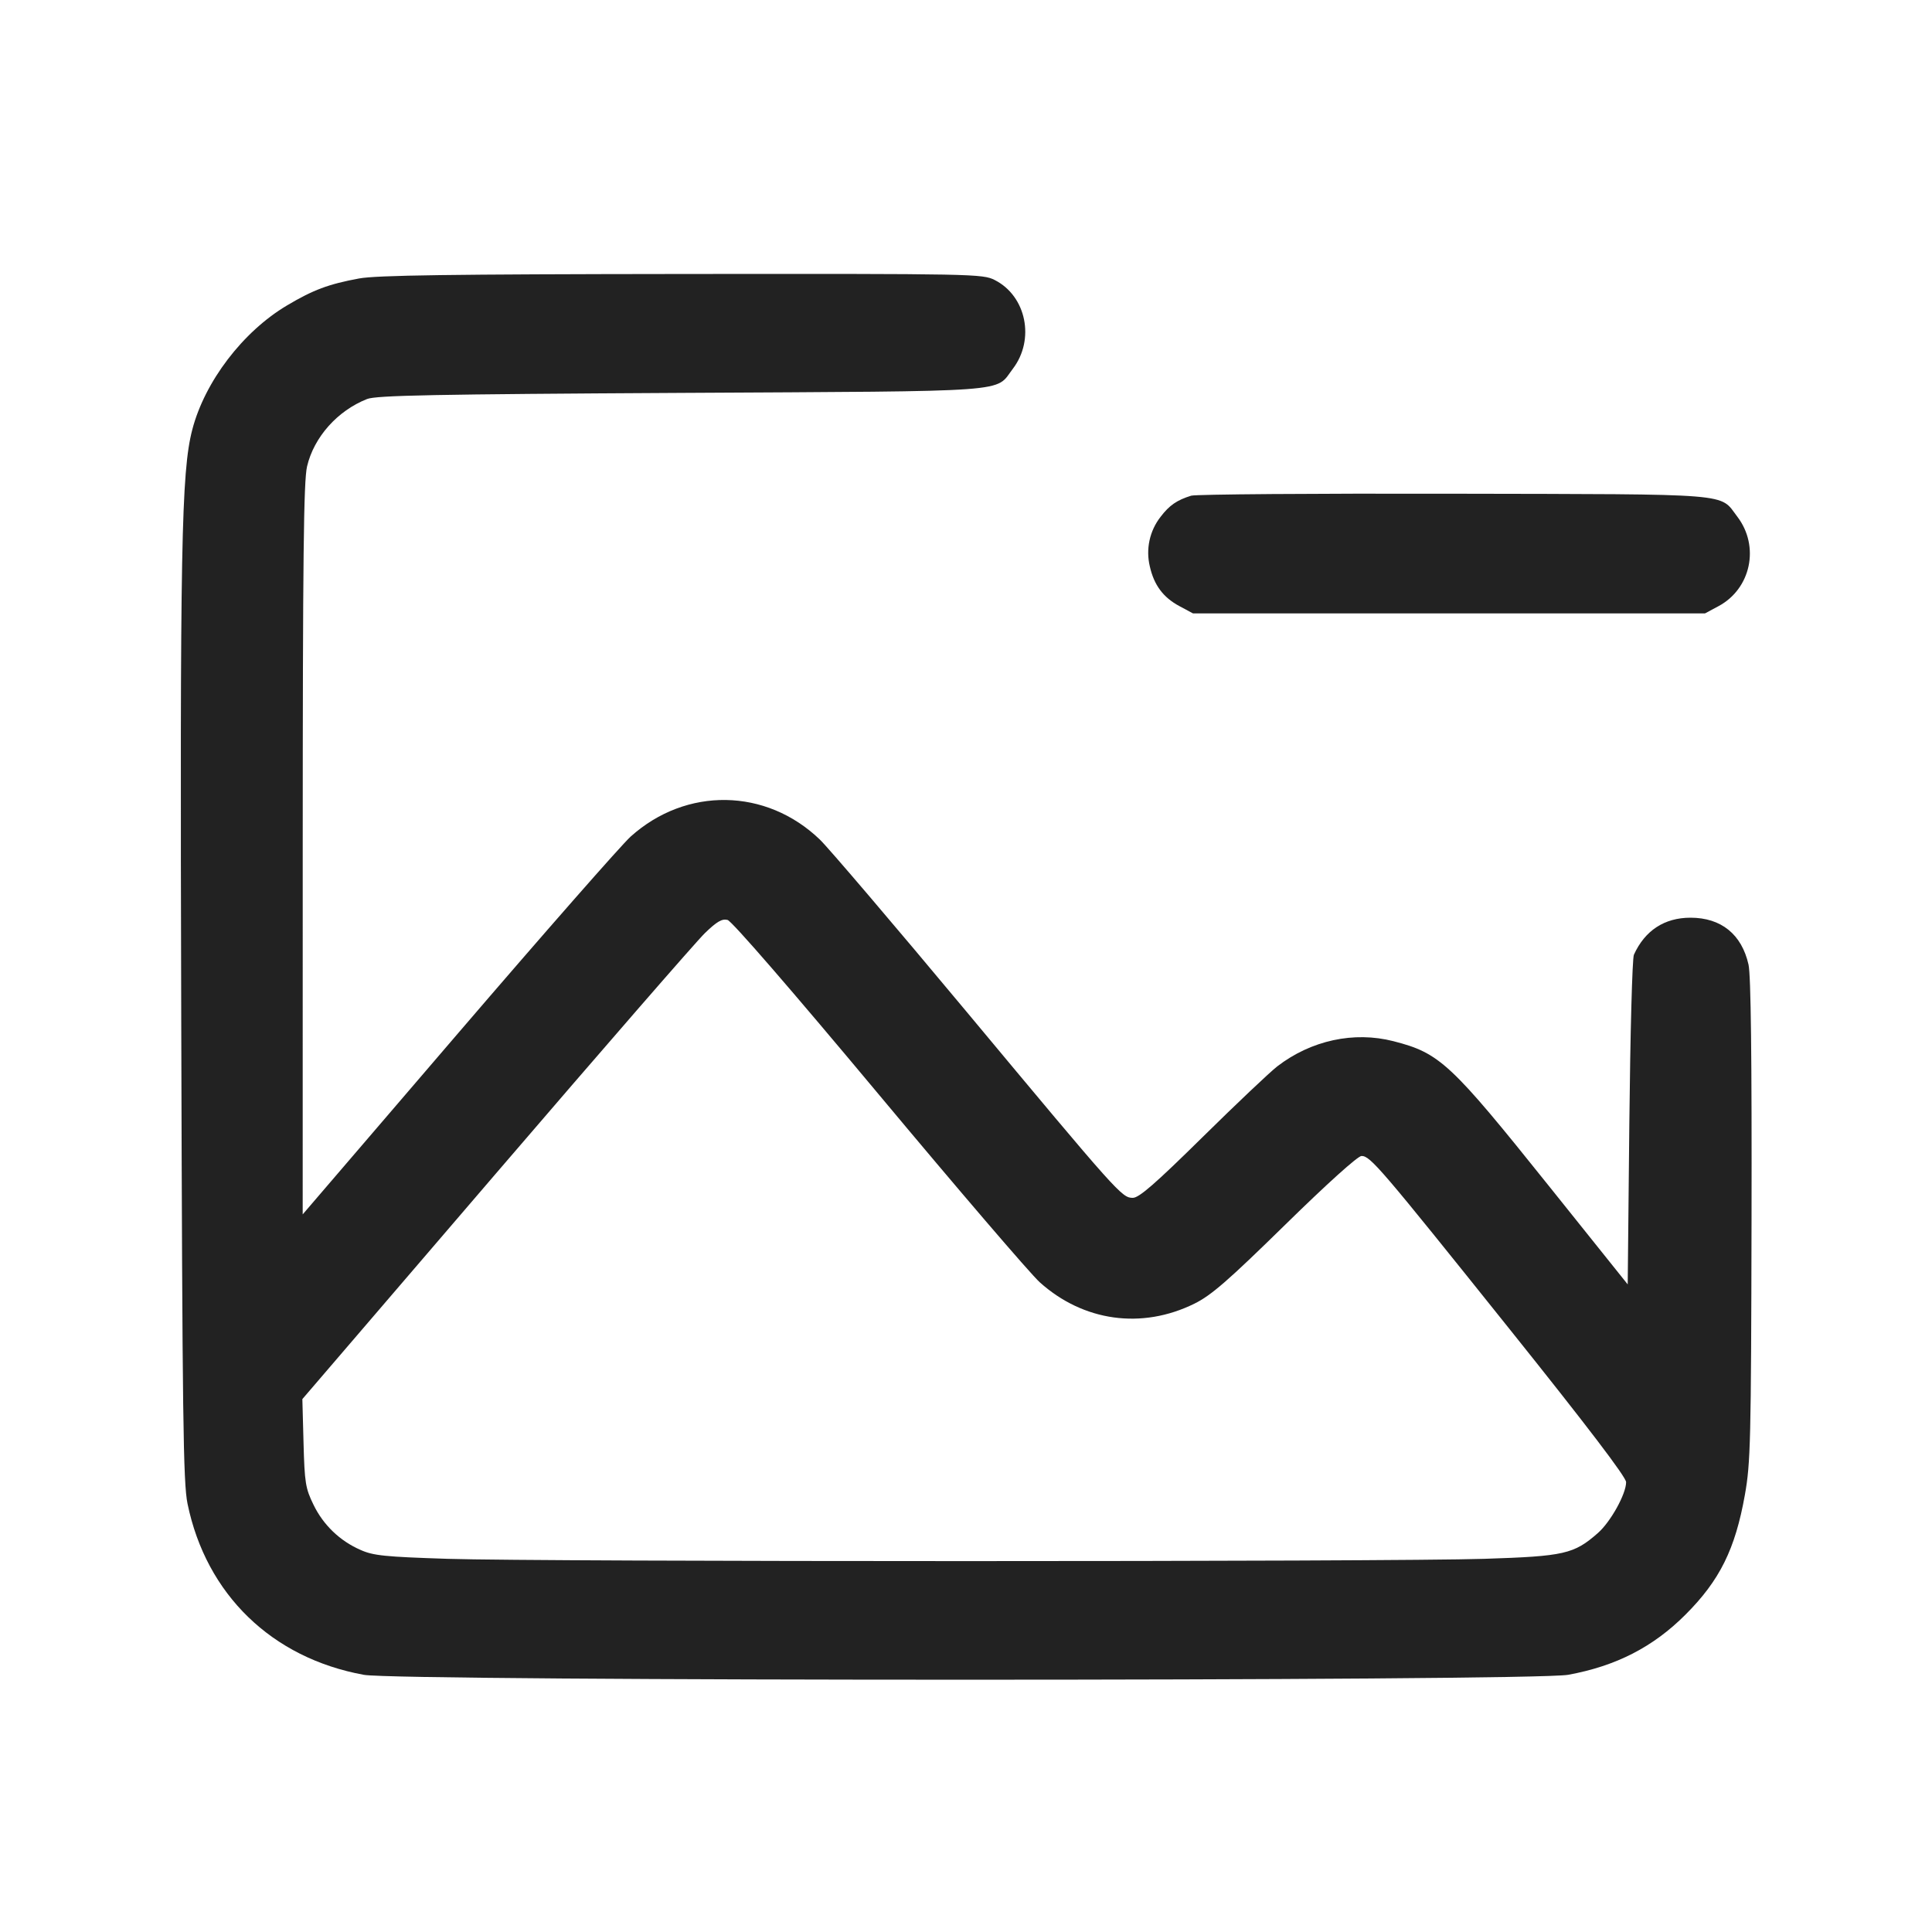 <svg width="64" height="64" viewBox="0 0 64 64" fill="none" xmlns="http://www.w3.org/2000/svg">
<path fill-rule="evenodd" clip-rule="evenodd" d="M11.893 9.225C10.882 9.412 10.375 9.602 9.507 10.118C8.044 10.987 6.783 12.641 6.369 14.235C6.006 15.635 5.959 18.14 6.004 33.843C6.041 46.994 6.069 49.12 6.212 49.813C6.831 52.817 9.002 54.924 12.053 55.481C13.24 55.697 50.762 55.697 51.947 55.48C53.532 55.191 54.761 54.561 55.834 53.487C56.968 52.354 57.481 51.319 57.801 49.522C57.99 48.464 58.007 47.746 58.022 40.424C58.033 35.012 58.001 32.308 57.922 31.954C57.697 30.951 57.016 30.4 56 30.4C55.137 30.4 54.489 30.824 54.125 31.627C54.071 31.744 54.004 34.249 53.974 37.193L53.92 42.547L51.315 39.294C48.048 35.213 47.696 34.885 46.16 34.491C44.851 34.155 43.43 34.463 42.311 35.325C42.067 35.514 40.951 36.57 39.831 37.674C38.269 39.213 37.733 39.68 37.526 39.68C37.163 39.68 37.053 39.556 32 33.493C29.628 30.648 27.449 28.091 27.157 27.81C25.379 26.102 22.733 26.06 20.893 27.711C20.586 27.988 18.015 30.917 15.181 34.22L10.027 40.228L10.028 28.14C10.03 18.45 10.058 15.934 10.172 15.449C10.401 14.479 11.179 13.605 12.16 13.218C12.465 13.097 14.378 13.06 22.56 13.015C33.736 12.954 32.945 13.011 33.552 12.216C34.291 11.247 33.999 9.81 32.955 9.278C32.552 9.072 32.303 9.067 22.591 9.076C14.917 9.084 12.469 9.118 11.893 9.225ZM39.46 16.42C38.988 16.566 38.737 16.738 38.447 17.119C38.267 17.348 38.142 17.615 38.08 17.899C38.018 18.184 38.021 18.479 38.089 18.762C38.229 19.384 38.534 19.793 39.076 20.082L39.52 20.32H56.48L56.924 20.082C58.003 19.506 58.301 18.099 57.552 17.117C56.948 16.326 57.556 16.375 48.16 16.355C43.525 16.344 39.611 16.374 39.46 16.42ZM29.111 36.256C31.737 39.402 34.136 42.201 34.442 42.476C35.888 43.776 37.821 44.045 39.563 43.187C40.123 42.911 40.672 42.434 42.573 40.572C43.962 39.21 44.98 38.293 45.102 38.293C45.395 38.293 45.719 38.672 50.004 44.025C52.585 47.249 53.867 48.932 53.867 49.098C53.867 49.489 53.355 50.412 52.932 50.784C52.138 51.481 51.821 51.553 49.173 51.638C46.052 51.739 17.948 51.739 14.827 51.638C12.743 51.571 12.363 51.532 11.941 51.342C11.259 51.045 10.707 50.514 10.384 49.844C10.12 49.304 10.09 49.119 10.055 47.798L10.016 46.347L16.423 38.88C19.948 34.773 23.064 31.188 23.348 30.913C23.745 30.528 23.919 30.427 24.101 30.474C24.244 30.512 26.216 32.788 29.111 36.256Z" fill="#222222"/>
</svg>

